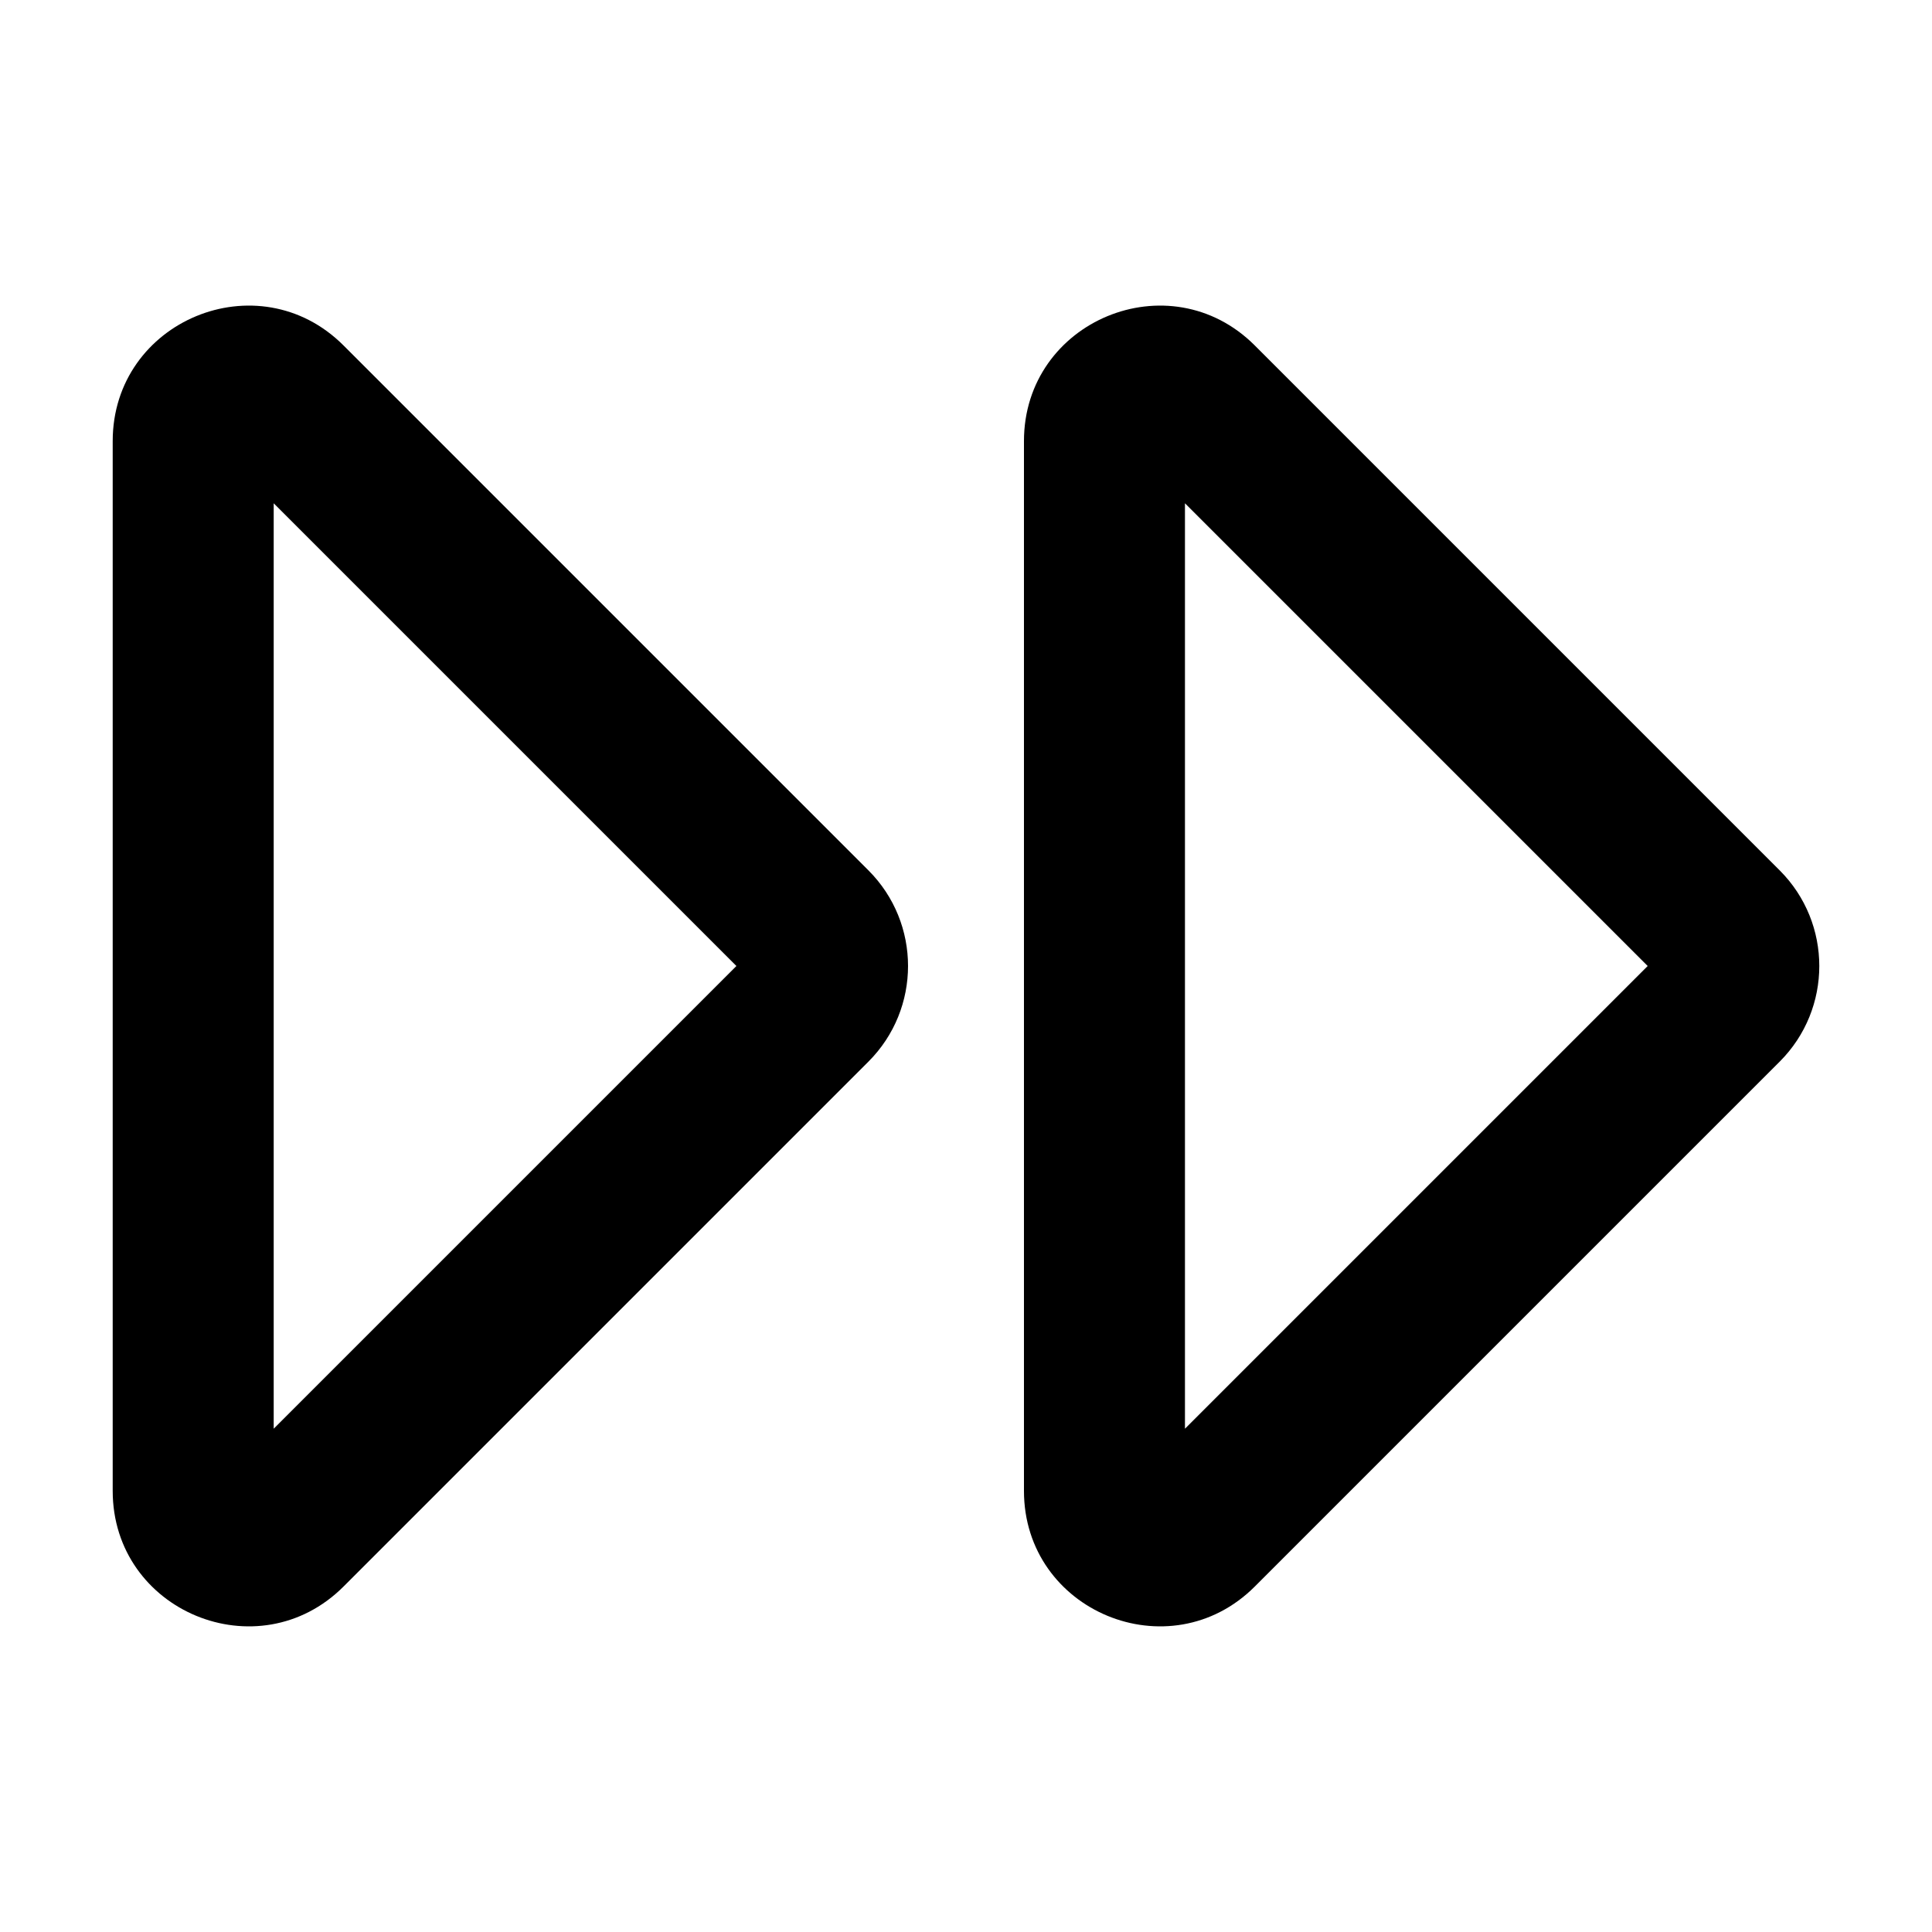 <svg fill="none" height="24" viewBox="0 0 24 24" width="24" xmlns="http://www.w3.org/2000/svg"><path clip-rule="evenodd" d="m1.4 5.48c0-1.497 1.81-2.247 2.868-1.188l6.52 6.52c.656.656.656 1.72 0 2.376l-6.52 6.52c-1.058 1.058-2.868.309-2.868-1.188zm2 .772v11.496l5.748-5.748zm9.32-.772c0-1.497 1.81-2.247 2.868-1.188l6.52 6.52c.656.656.656 1.72 0 2.376l-6.52 6.52c-1.058 1.058-2.868.309-2.868-1.188zm2 .772v11.496l5.748-5.748zm5.974 5.974c-0-0-0-0-0-0zm-0-.452c0-0.0 0-0.0 0-0z" fill="currentColor" fill-rule="evenodd"/></svg>